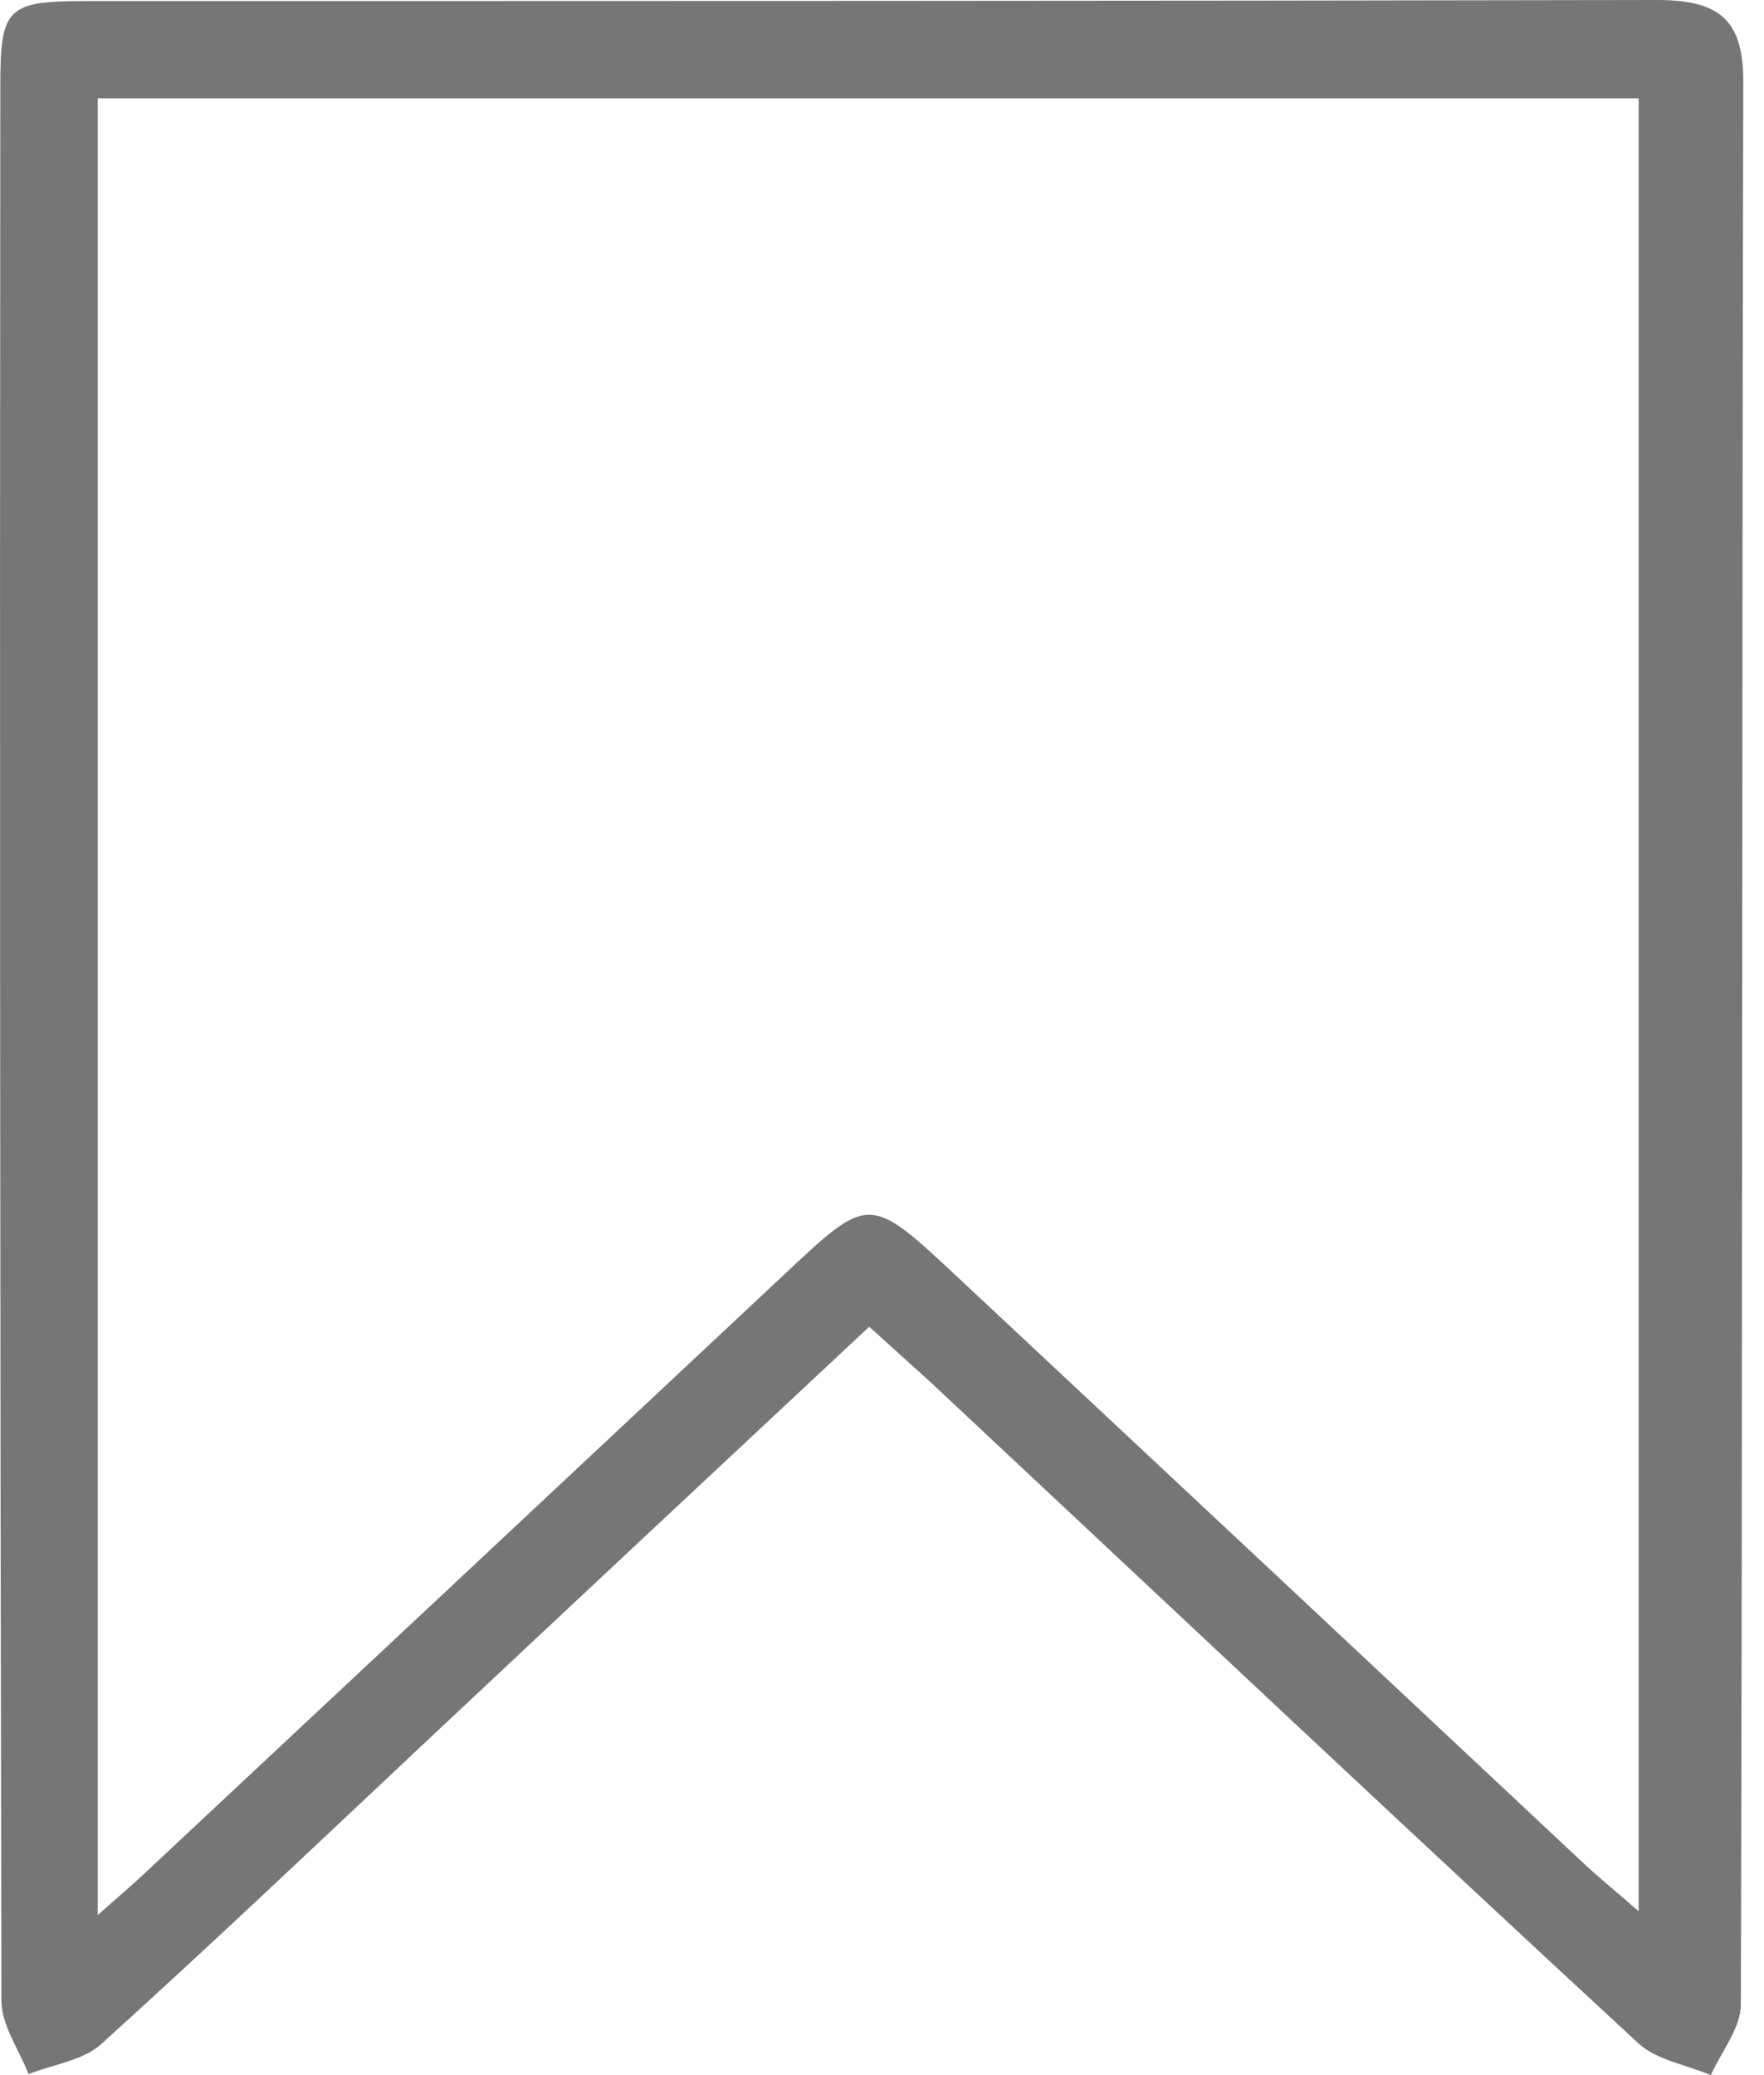 <svg width="17" height="20" viewBox="0 0 17 20" fill="none" xmlns="http://www.w3.org/2000/svg">
<path d="M8.377 12.787C6.909 14.159 5.477 15.498 4.05 16.838C3.032 17.795 2.014 18.762 0.975 19.701C0.801 19.859 0.512 19.897 0.275 19.99C0.185 19.759 0.021 19.529 0.014 19.298C0.001 13.14 -0.003 6.982 0.003 0.824C0.003 0.072 0.068 0.01 0.837 0.01C5.881 0.01 10.924 0.01 15.968 0C16.563 0 16.801 0.185 16.8 0.783C16.786 6.965 16.794 13.14 16.777 19.319C16.777 19.546 16.589 19.773 16.488 20C16.253 19.901 15.965 19.855 15.791 19.695C13.501 17.578 11.236 15.444 8.961 13.315C8.776 13.147 8.592 12.983 8.377 12.787ZM0.942 18.457C1.152 18.271 1.264 18.177 1.369 18.078C3.431 16.149 5.492 14.22 7.552 12.289C8.374 11.517 8.374 11.51 9.215 12.296C11.232 14.182 13.247 16.069 15.26 17.957C15.414 18.101 15.579 18.234 15.792 18.421V0.948H0.942V18.457Z" fill="#767676"/>
</svg>
